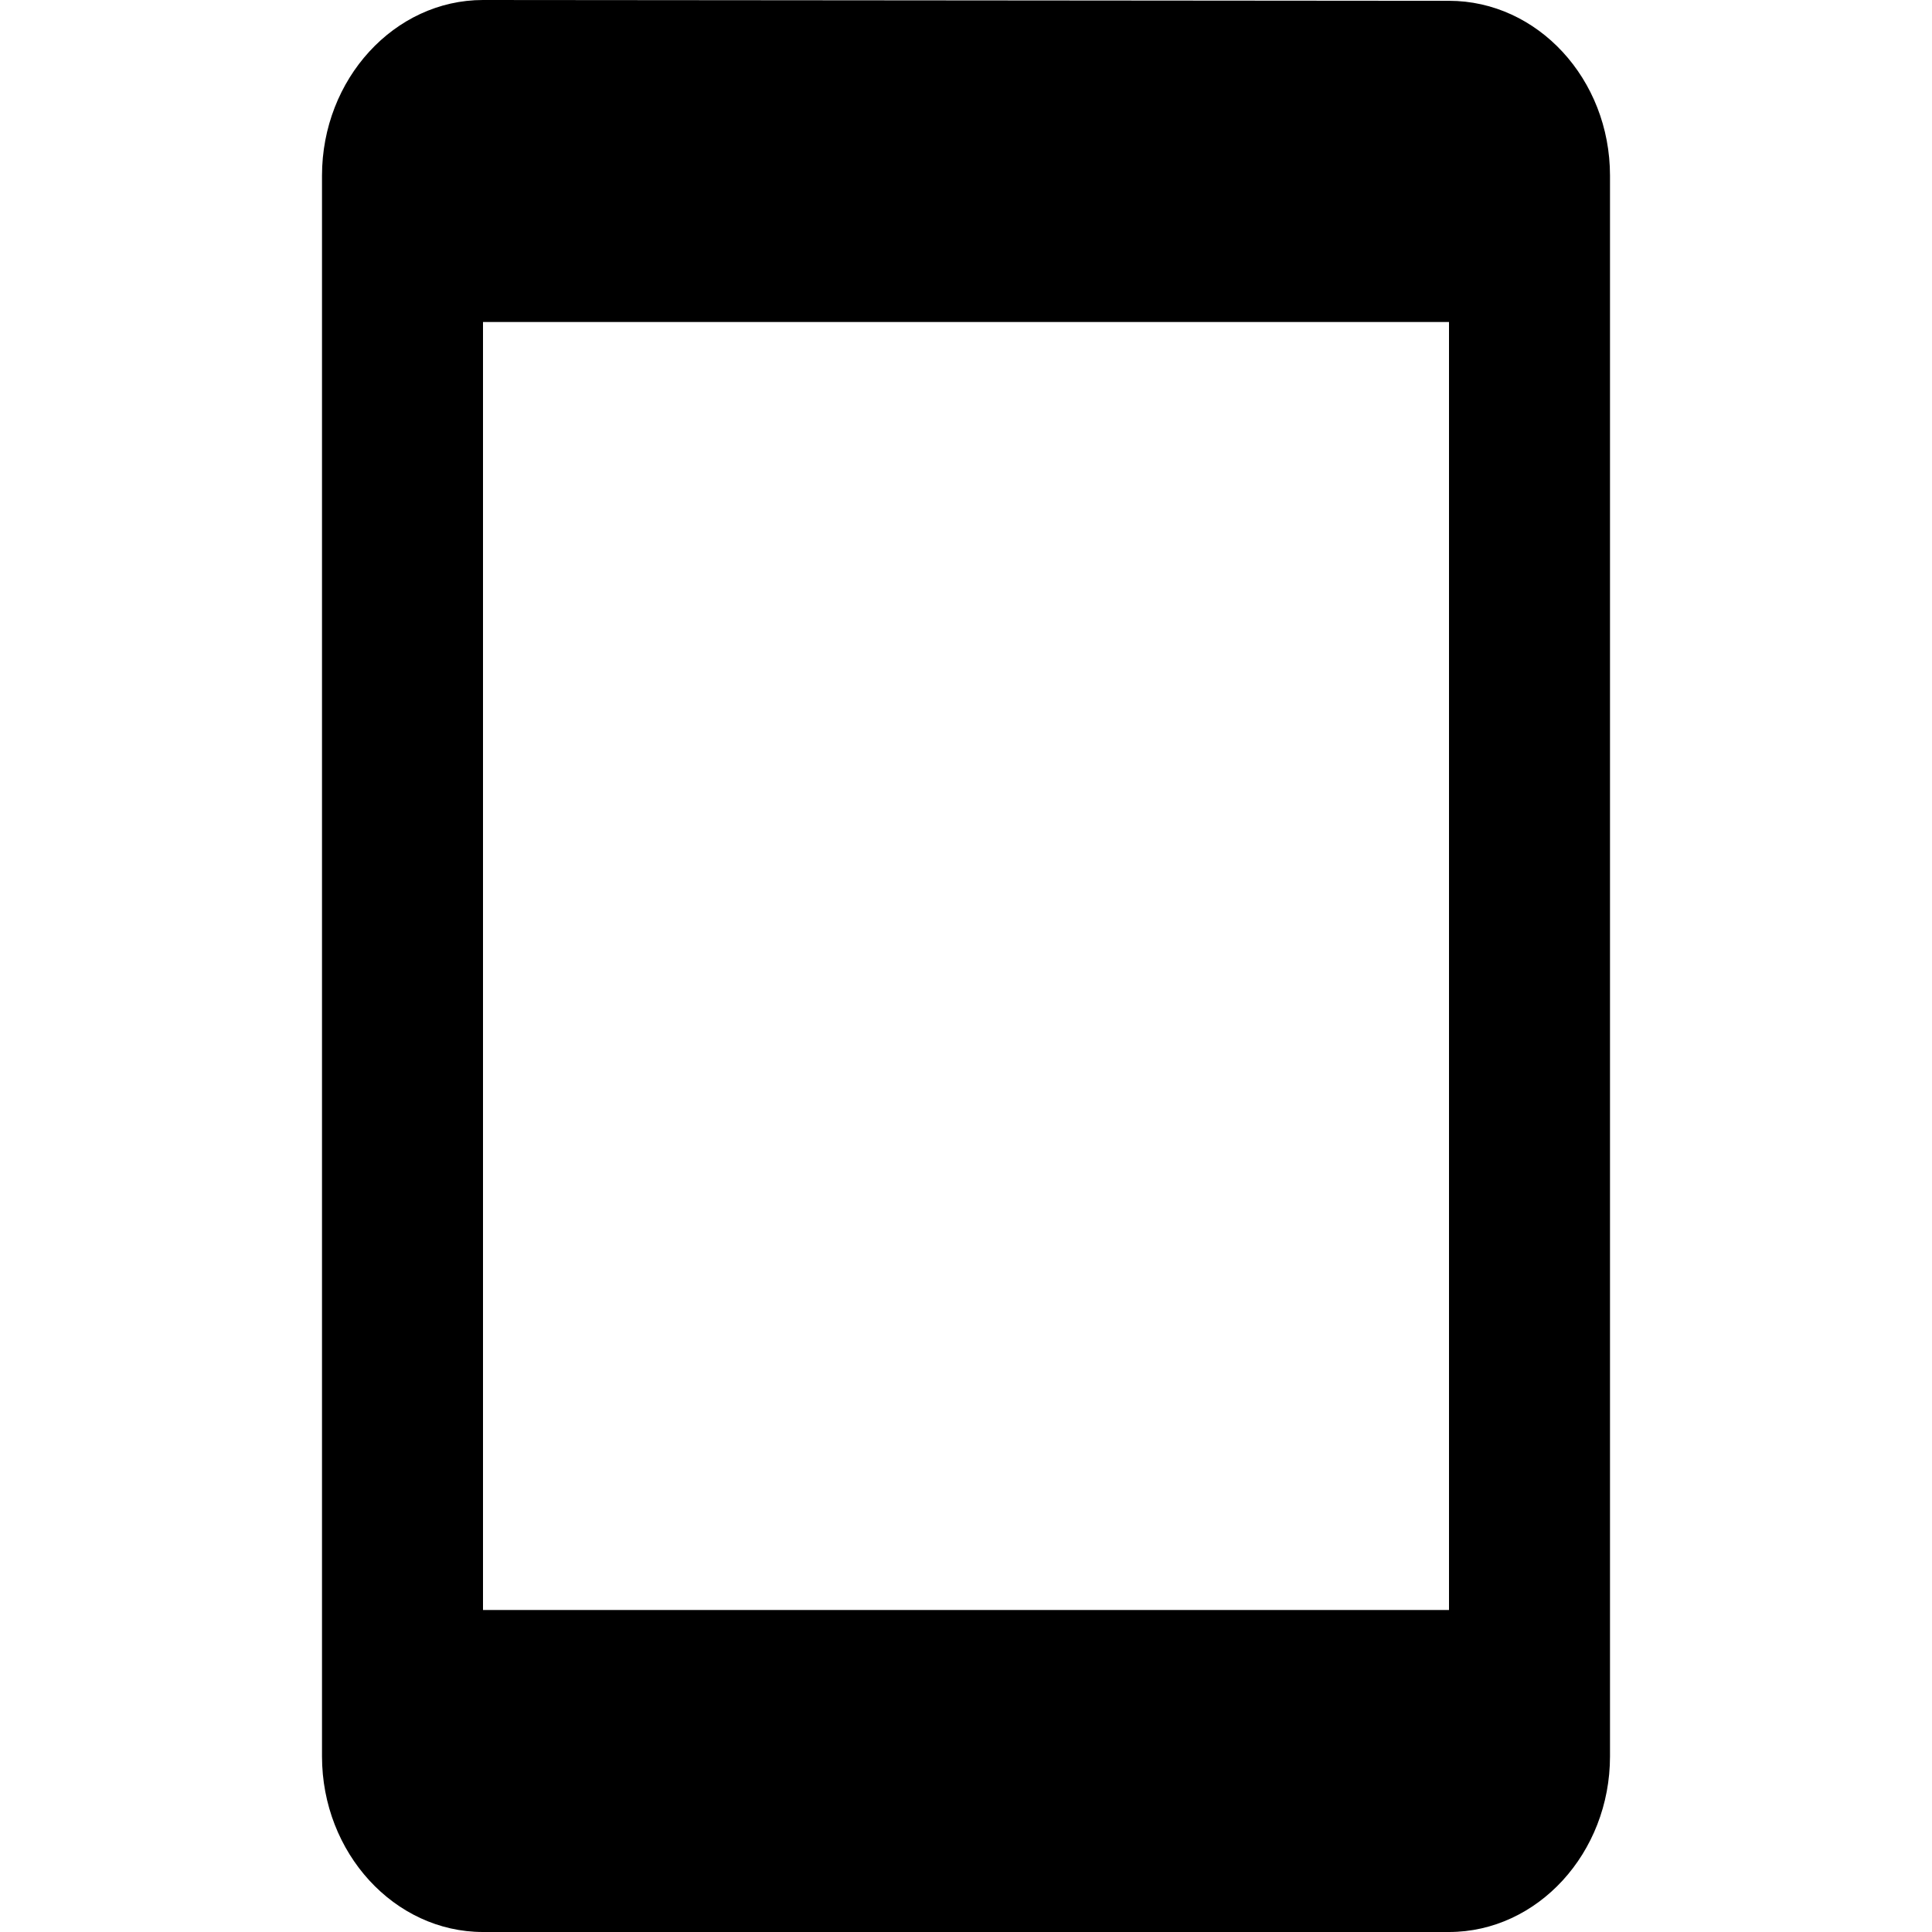 <svg width="12" height="12" viewBox="0 0 12 12" fill="none" xmlns="http://www.w3.org/2000/svg">
<g clip-path="url(#clip0_2_256)">
<path d="M2 1.091L2 10.909C2 11.509 2.45 12 3 12H9C9.55 12 10 11.509 10 10.909V1.091C10 0.491 9.55 0.005 9 0.005L3 0C2.45 2.40413e-08 2 0.491 2 1.091ZM9 2L9 10H3L3 2L9 2Z" fill="black"/>
</g>
<defs>
<clipPath id="clip0_2_256">
<rect width="12" height="12" fill="white"/>
</clipPath>
</defs>
</svg>
